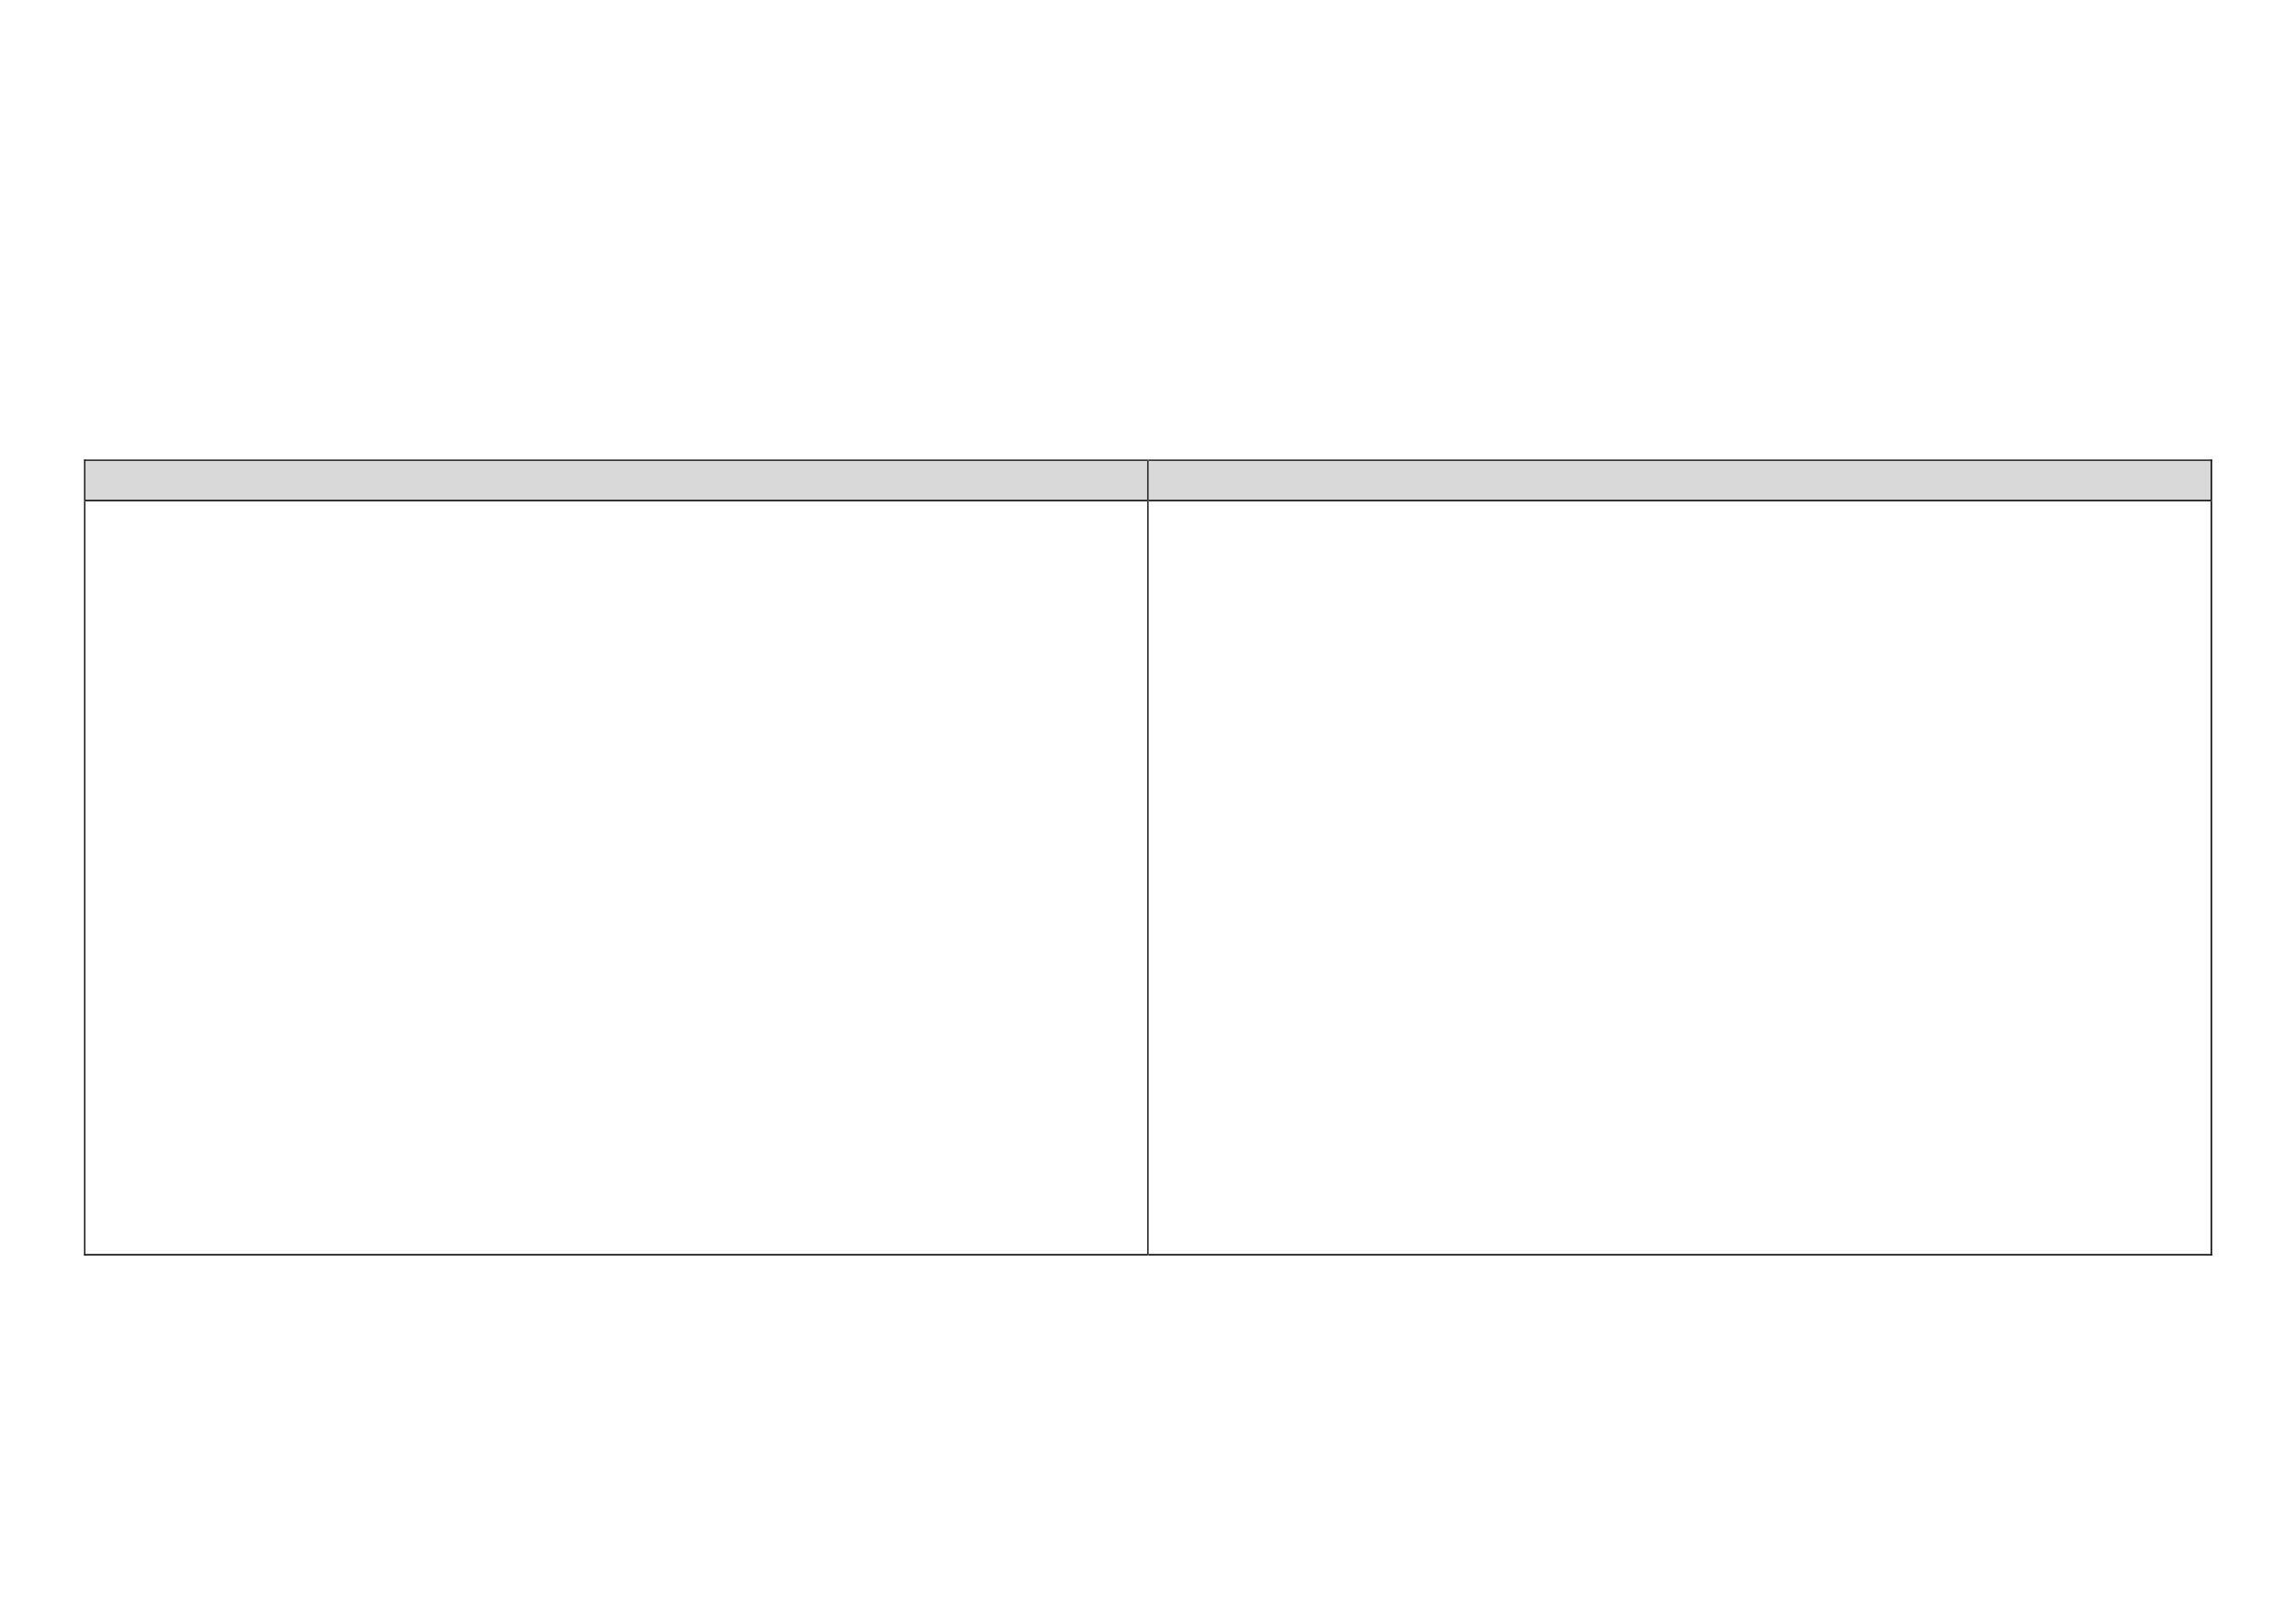 <?xml version="1.0" encoding="UTF-8" standalone="no"?>
<!DOCTYPE svg PUBLIC "-//W3C//DTD SVG 1.1//EN"
"http://www.w3.org/Graphics/SVG/1.1/DTD/svg11.dtd">
<svg viewBox="0 0 1286 909" version="1.1" xmlns="http://www.w3.org/2000/svg" xmlns:xlink="http://www.w3.org/1999/xlink">
<defs>
<style type="text/css"><![CDATA[
.g0{
fill: #D9D9D9;
}
.g1{
}
]]></style>
</defs>
<path fill-rule="evenodd" d="M47.8,280h595V258.3H47.8V280Z" class="g0"/>
<path fill-rule="evenodd" d="M55.7,277.9H634.9V260.3H55.7v17.6Z" class="g0"/>
<path fill-rule="evenodd" d="M643.5,280h594.7V258.3H643.5V280Z" class="g0"/>
<path fill-rule="evenodd" d="M651.4,277.9h578.9V260.3H651.4v17.6Z" class="g0"/>
<path d="M47.1,258.1h.7v-.7h-.7v.7Z" class="g1"/>
<path d="M47.1,258.1h.7v-.7h-.7v.7Z" class="g1"/>
<path d="M47.8,258.1H642.6v-.7H47.8v.7Z" class="g1"/>
<path d="M642.6,258.1h.7v-.7h-.7v.7Z" class="g1"/>
<path d="M643.3,258.1h594.9v-.7H643.3v.7Z" class="g1"/>
<path d="M1238.2,258.1h.8v-.7h-.8v.7Z" class="g1"/>
<path d="M1238.2,258.1h.8v-.7h-.8v.7Z" class="g1"/>
<path d="M47.1,280h.7V258.1h-.7V280Z" class="g1"/>
<path d="M642.6,280h.7V258.1h-.7V280Z" class="g1"/>
<path d="M1238.2,280h.8V258.1h-.8V280Z" class="g1"/>
<path d="M47.1,280.7h.7v-.8h-.7v.8Z" class="g1"/>
<path d="M47.8,280.7H642.6v-.8H47.8v.8Z" class="g1"/>
<path d="M642.6,280.7h.7v-.8h-.7v.8Z" class="g1"/>
<path d="M643.3,280.7h594.9v-.8H643.3v.8Z" class="g1"/>
<path d="M1238.2,280.7h.8v-.8h-.8v.8Z" class="g1"/>
<path d="M47.1,702.4h.7V280.7h-.7V702.4Z" class="g1"/>
<path d="M47.1,703.1h.7v-.8h-.7v.8Z" class="g1"/>
<path d="M47.1,703.1h.7v-.8h-.7v.8Z" class="g1"/>
<path d="M47.8,703.1H642.6v-.8H47.8v.8Z" class="g1"/>
<path d="M642.6,702.4h.7V280.7h-.7V702.4Z" class="g1"/>
<path d="M642.6,703.1h.7v-.8h-.7v.8Z" class="g1"/>
<path d="M643.3,703.1h594.9v-.8H643.3v.8Z" class="g1"/>
<path d="M1238.2,702.4h.8V280.7h-.8V702.4Z" class="g1"/>
<path d="M1238.2,703.1h.8v-.8h-.8v.8Z" class="g1"/>
<path d="M1238.2,703.1h.8v-.8h-.8v.8Z" class="g1"/>
</svg>